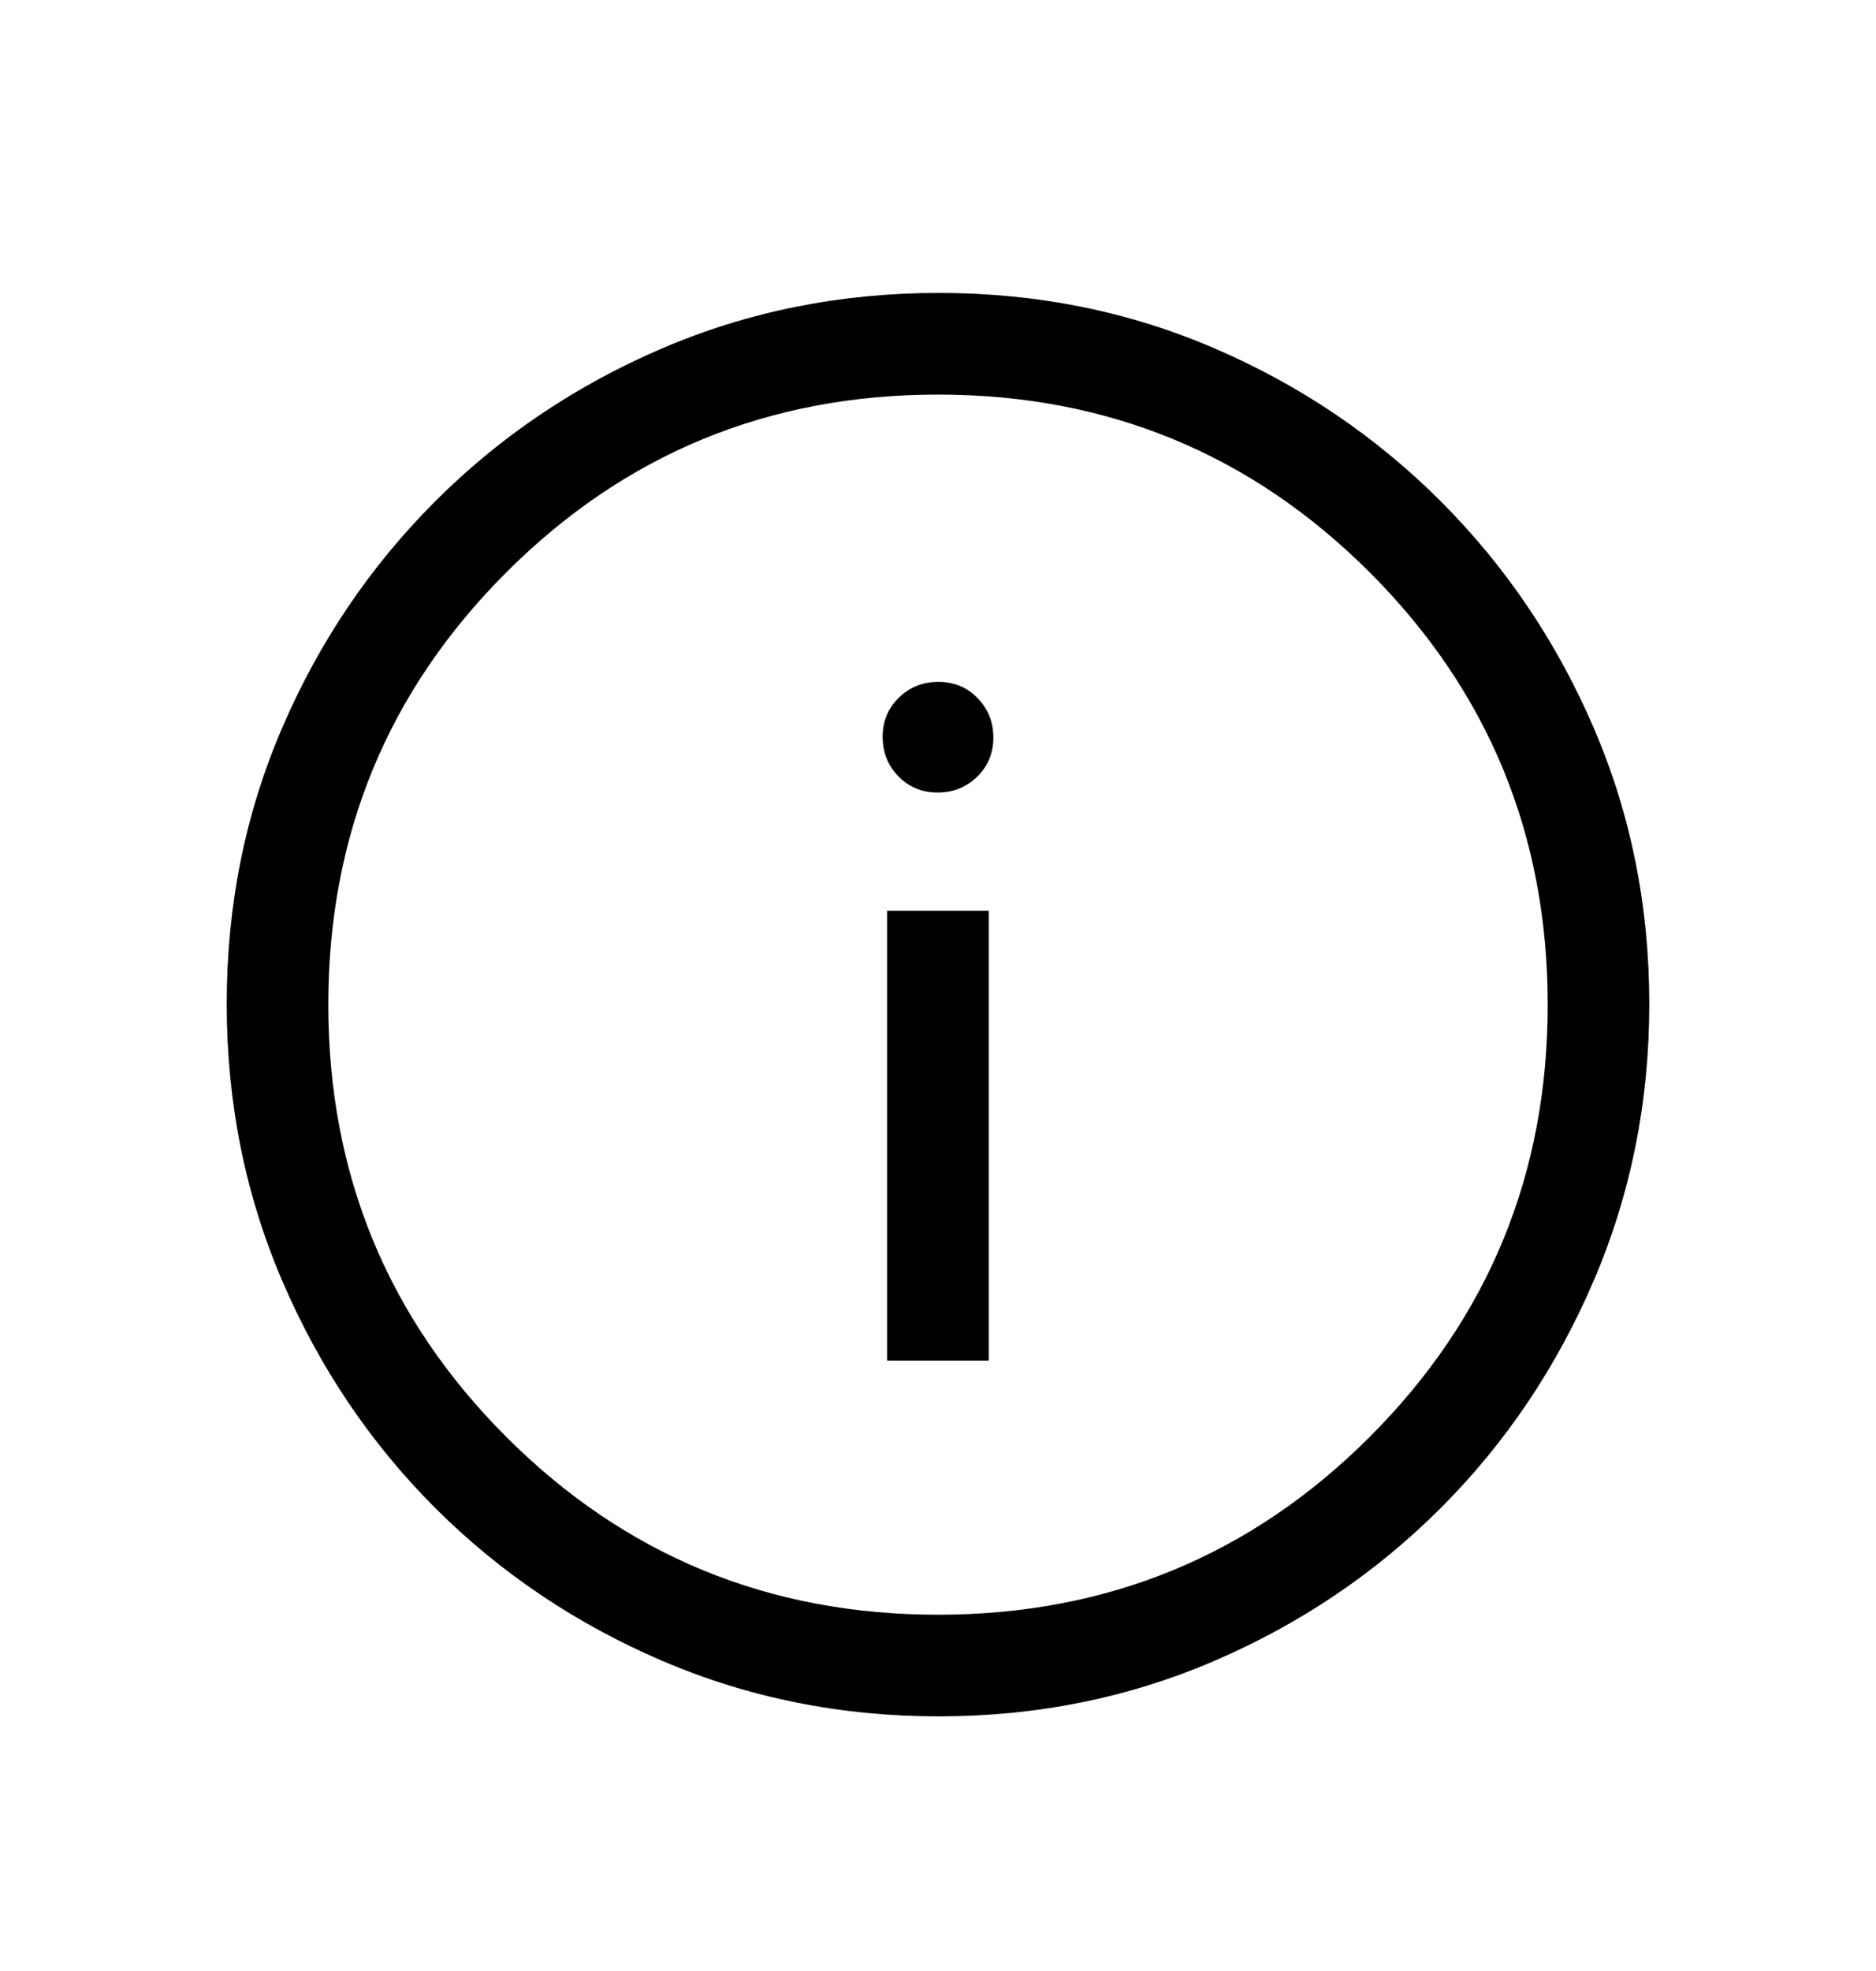 <svg width="20" height="21" viewBox="0 0 20 21" fill="none" xmlns="http://www.w3.org/2000/svg">
<mask id="mask0_1019_2257" style="mask-type:alpha" maskUnits="userSpaceOnUse" x="0" y="0" width="20" height="21">
<rect y="0.704" width="20" height="20" fill="#D9D9D9"/>
</mask>
<g mask="url(#mask0_1019_2257)">
<path d="M9.458 14.496H10.541V9.704H9.458V14.496ZM9.995 8.444C10.161 8.444 10.302 8.388 10.417 8.276C10.532 8.164 10.59 8.025 10.59 7.859C10.59 7.693 10.534 7.553 10.421 7.437C10.309 7.322 10.17 7.265 10.004 7.265C9.838 7.265 9.698 7.321 9.583 7.433C9.468 7.545 9.41 7.684 9.41 7.85C9.41 8.016 9.466 8.157 9.578 8.272C9.691 8.387 9.83 8.444 9.995 8.444ZM10.007 18.287C8.964 18.287 7.981 18.09 7.059 17.695C6.138 17.3 5.331 16.757 4.639 16.066C3.947 15.374 3.404 14.568 3.009 13.647C2.614 12.727 2.417 11.743 2.417 10.696C2.417 9.649 2.614 8.668 3.009 7.753C3.403 6.838 3.946 6.035 4.638 5.343C5.329 4.651 6.136 4.108 7.056 3.713C7.977 3.318 8.961 3.121 10.008 3.121C11.055 3.121 12.036 3.318 12.951 3.713C13.866 4.107 14.669 4.651 15.361 5.342C16.052 6.034 16.596 6.838 16.991 7.756C17.386 8.673 17.583 9.654 17.583 10.697C17.583 11.74 17.386 12.723 16.991 13.644C16.596 14.566 16.053 15.373 15.362 16.065C14.67 16.757 13.866 17.3 12.948 17.695C12.03 18.09 11.05 18.287 10.007 18.287ZM10 17.204C11.805 17.204 13.34 16.572 14.604 15.308C15.868 14.044 16.5 12.509 16.5 10.704C16.5 8.898 15.868 7.364 14.604 6.1C13.34 4.836 11.805 4.204 10 4.204C8.194 4.204 6.66 4.836 5.396 6.1C4.132 7.364 3.5 8.898 3.5 10.704C3.5 12.509 4.132 14.044 5.396 15.308C6.66 16.572 8.194 17.204 10 17.204Z" fill="black"/>
</g>
</svg>

